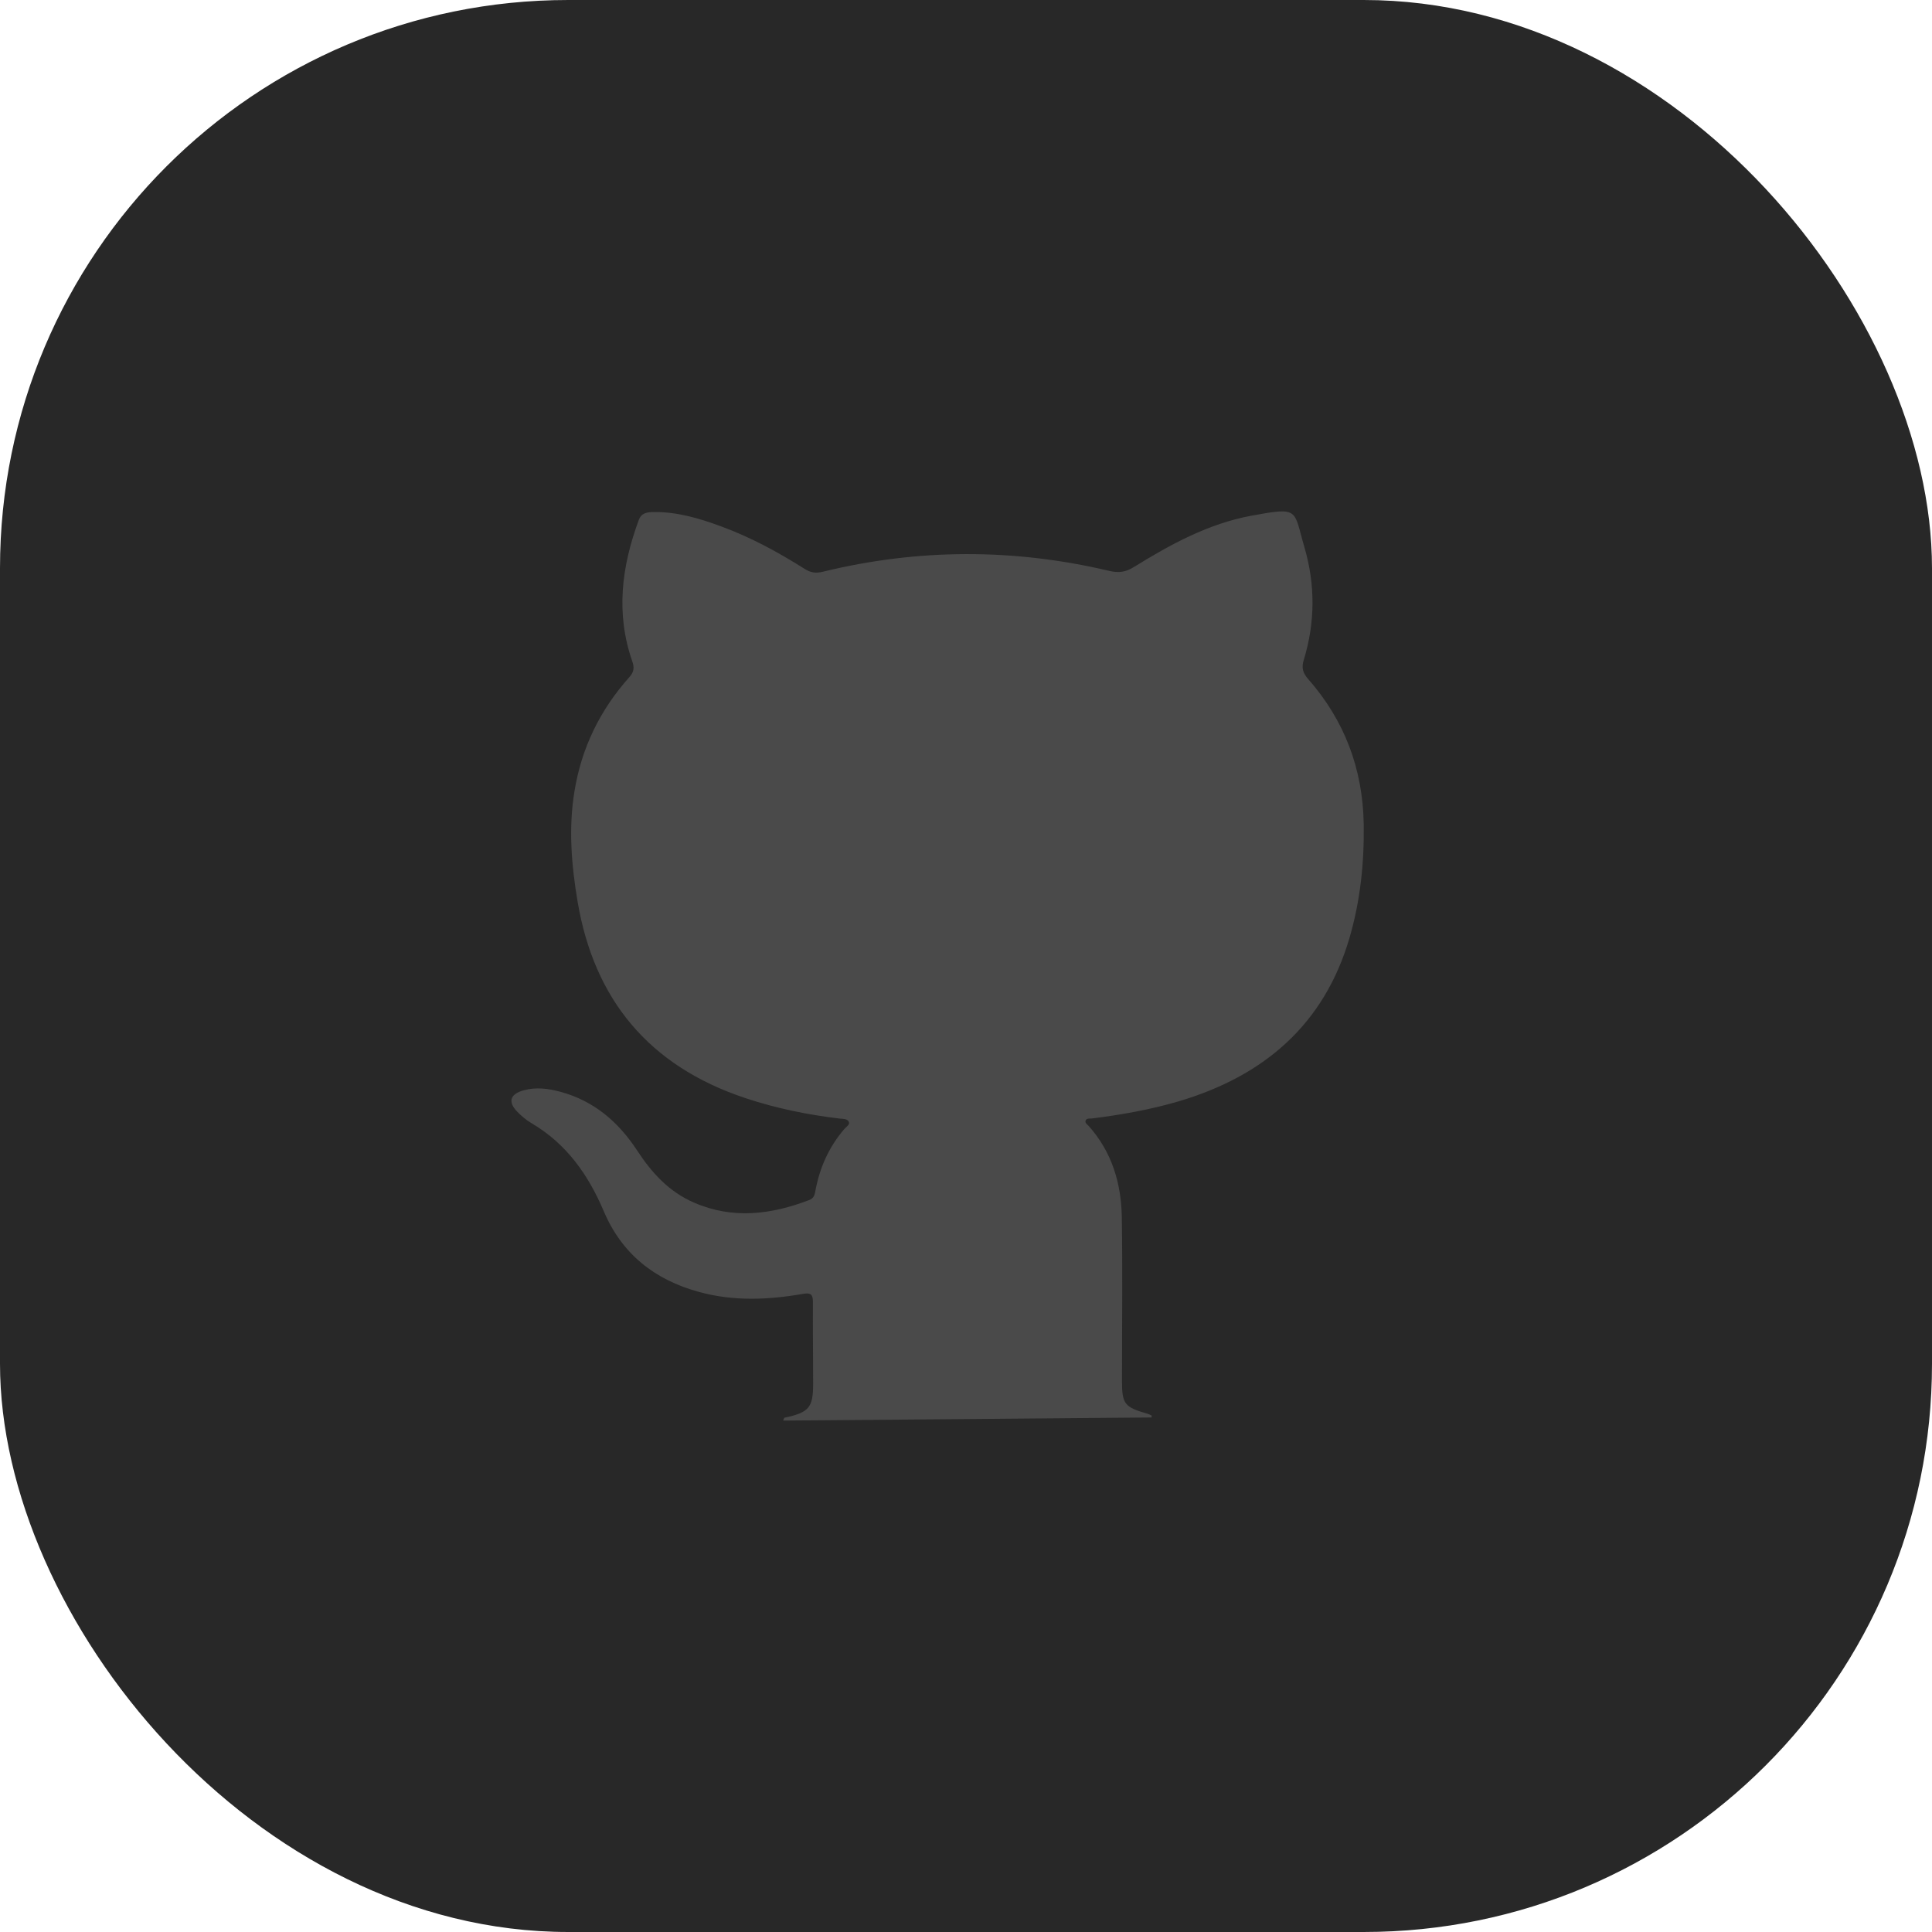 <svg width="34" height="34" viewBox="0 0 34 34" fill="none" xmlns="http://www.w3.org/2000/svg">
<rect width="34" height="34" rx="10" fill="#282828"/>
<path d="M20.263 24.945C18.107 24.964 15.951 24.983 13.783 25C13.797 24.966 13.799 24.952 13.804 24.95C14.24 24.856 14.31 24.773 14.31 24.348C14.31 23.869 14.303 23.39 14.306 22.912C14.306 22.781 14.269 22.746 14.131 22.77C13.521 22.877 12.909 22.902 12.305 22.737C11.514 22.522 10.942 22.061 10.627 21.319C10.357 20.683 9.976 20.132 9.353 19.766C9.263 19.713 9.18 19.643 9.107 19.569C8.932 19.391 8.975 19.254 9.217 19.187C9.438 19.127 9.653 19.157 9.867 19.215C10.46 19.377 10.885 19.749 11.208 20.24C11.464 20.632 11.768 20.972 12.216 21.165C12.898 21.461 13.573 21.374 14.243 21.118C14.329 21.086 14.338 21.017 14.352 20.944C14.428 20.543 14.59 20.18 14.862 19.865C14.895 19.827 14.968 19.79 14.932 19.732C14.904 19.687 14.832 19.691 14.775 19.685C14.214 19.618 13.664 19.506 13.127 19.328C11.407 18.759 10.454 17.575 10.165 15.869C10.056 15.223 10.002 14.572 10.111 13.917C10.236 13.161 10.558 12.495 11.075 11.917C11.156 11.827 11.166 11.752 11.128 11.641C10.833 10.798 10.938 9.97 11.242 9.15C11.288 9.026 11.387 9.013 11.497 9.011C11.913 9.005 12.301 9.12 12.684 9.261C13.21 9.453 13.695 9.718 14.163 10.013C14.265 10.078 14.357 10.092 14.479 10.062C16.158 9.652 17.841 9.649 19.522 10.047C19.688 10.086 19.814 10.068 19.958 9.977C20.599 9.58 21.263 9.217 22.02 9.076C22.876 8.918 22.76 8.963 22.955 9.628C23.149 10.29 23.146 10.957 22.943 11.618C22.902 11.75 22.927 11.842 23.019 11.947C23.666 12.682 23.983 13.538 23.999 14.499C24.01 15.181 23.94 15.854 23.747 16.512C23.303 18.022 22.253 18.939 20.727 19.386C20.234 19.53 19.729 19.619 19.218 19.683C19.176 19.688 19.121 19.673 19.104 19.724C19.092 19.762 19.133 19.787 19.158 19.814C19.572 20.277 19.733 20.832 19.742 21.427C19.757 22.384 19.745 23.342 19.745 24.3C19.745 24.71 19.788 24.764 20.202 24.882C20.225 24.889 20.246 24.902 20.268 24.912C20.268 24.922 20.267 24.933 20.265 24.944L20.263 24.945Z" fill="#4A4A4A"/>
</svg>
